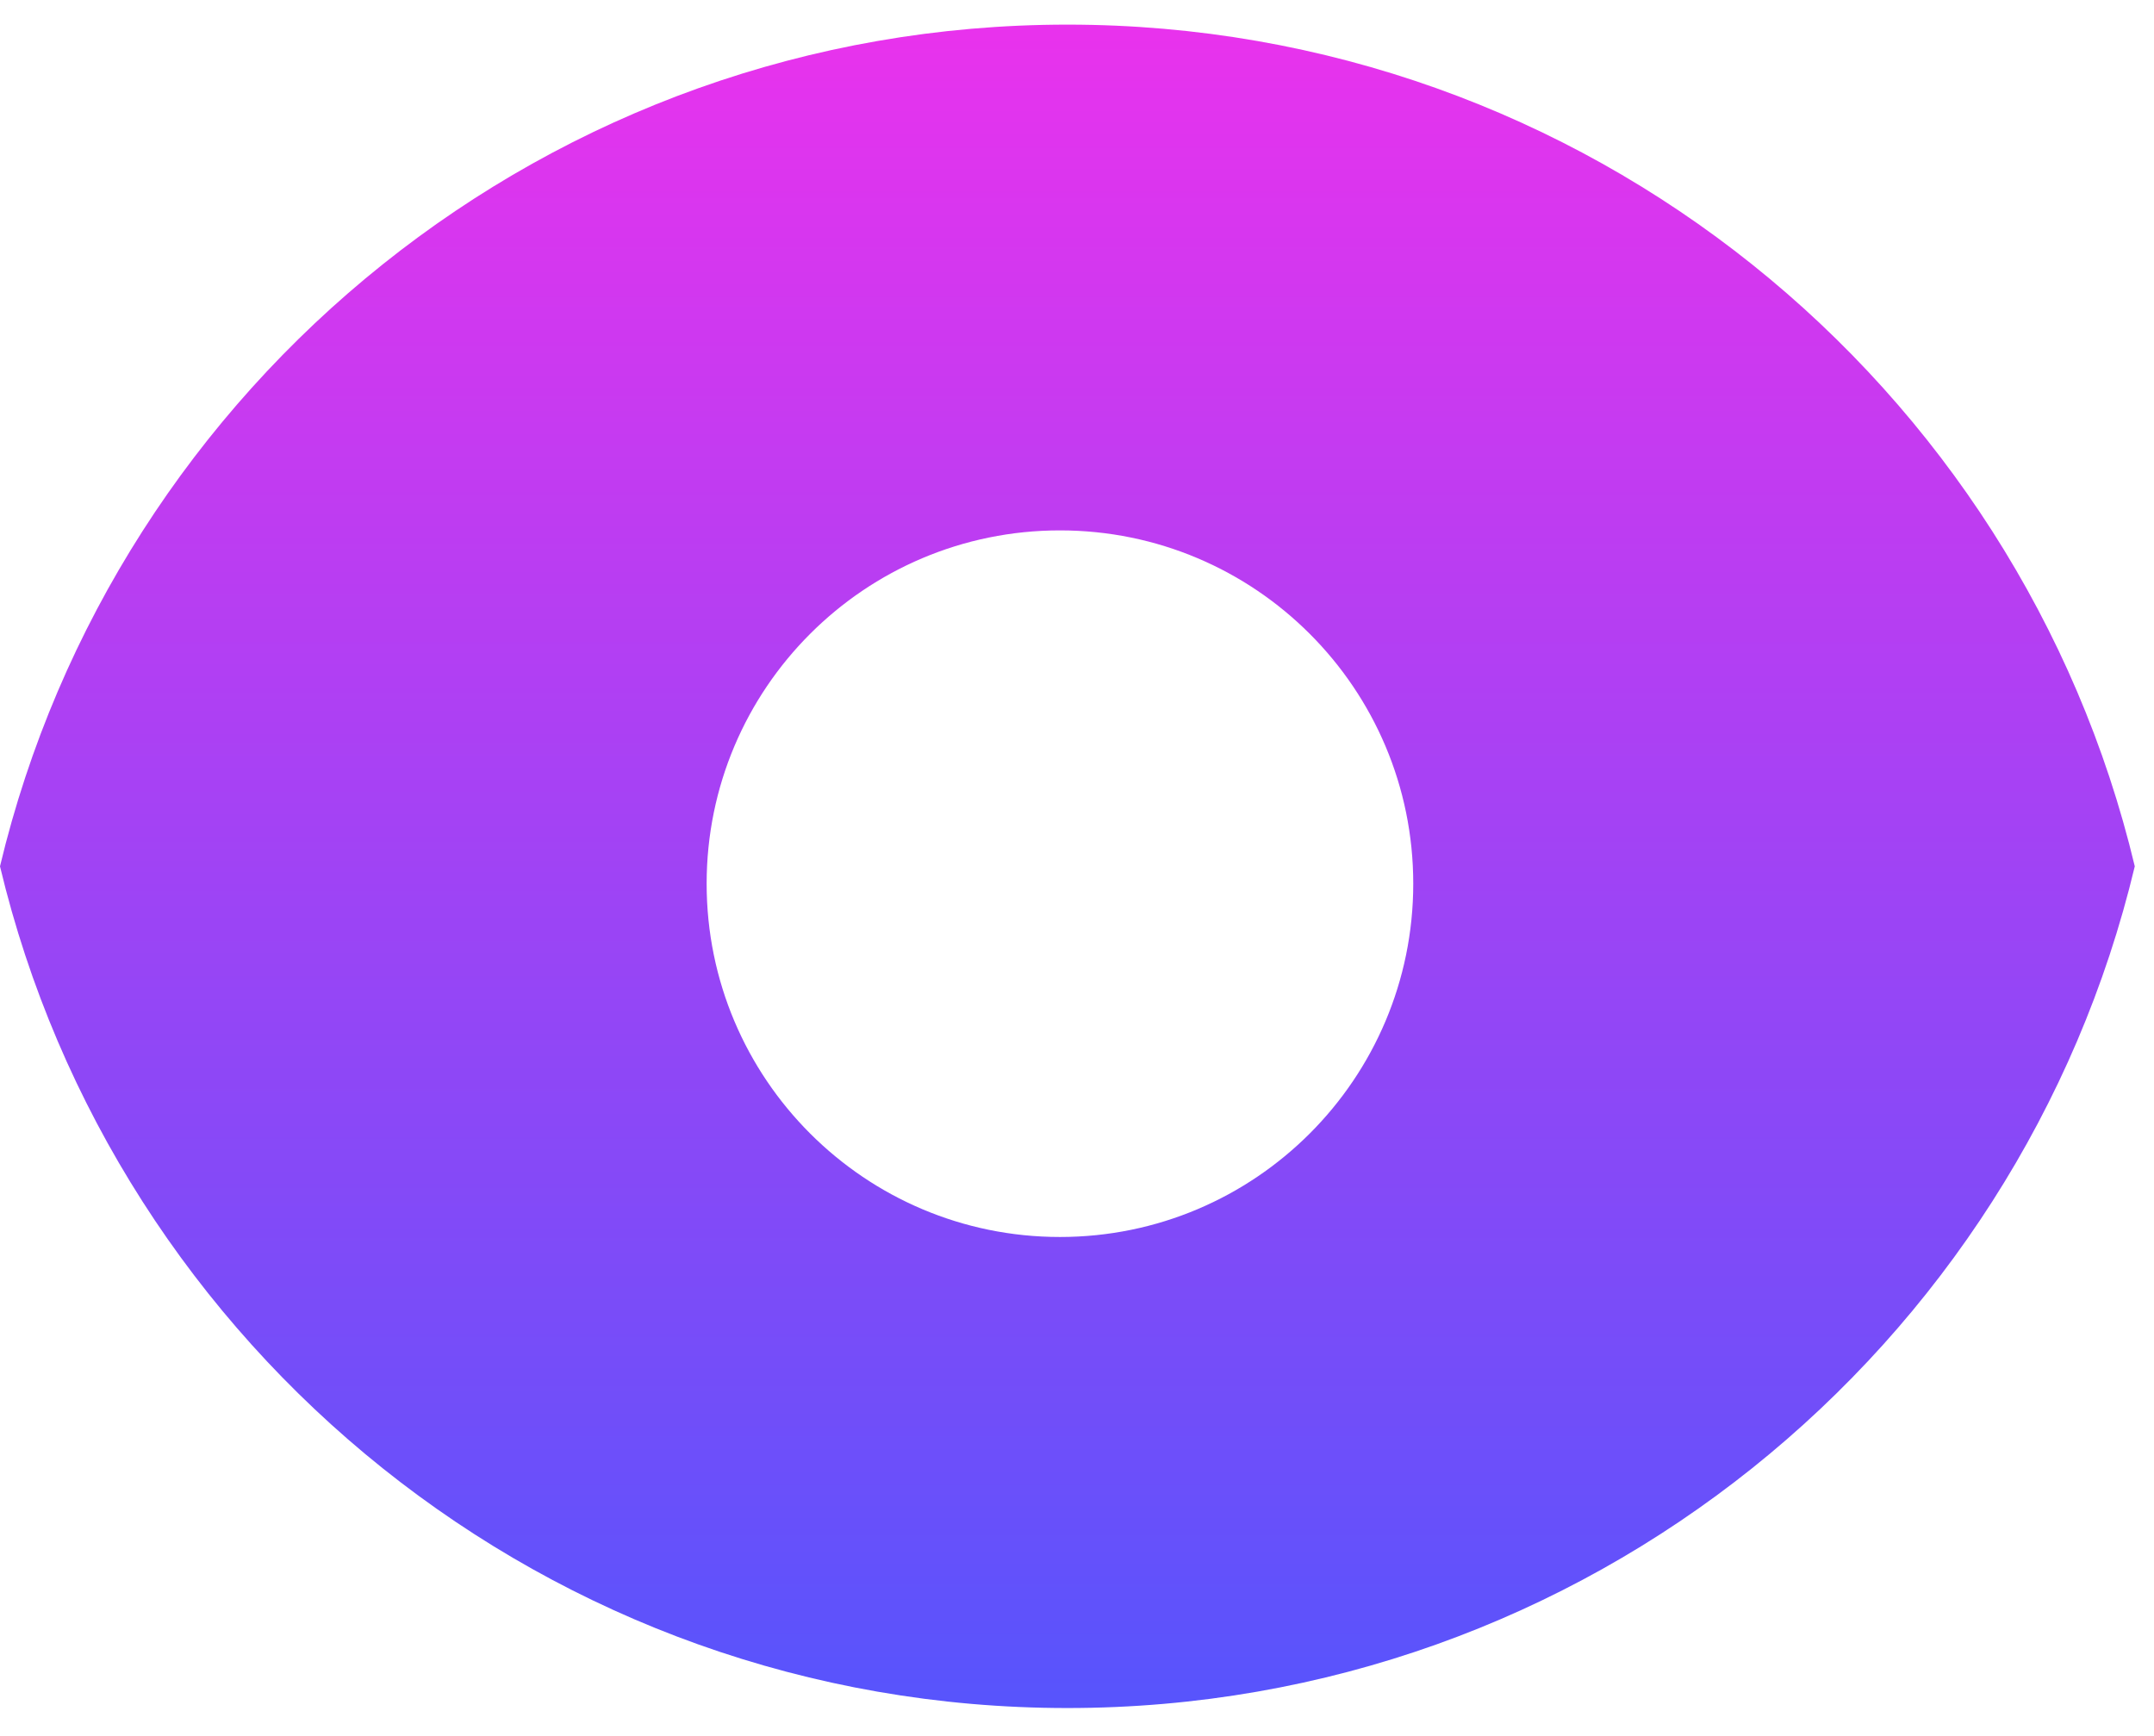 <svg width="67" height="54" viewBox="0 0 67 54" fill="none" xmlns="http://www.w3.org/2000/svg">
<path fill-rule="evenodd" clip-rule="evenodd" d="M33.201 0.766C17.087 0.766 3.582 11.932 0 26.949C3.582 41.966 17.087 53.132 33.201 53.132C49.314 53.132 62.82 41.966 66.402 26.949C62.82 11.932 49.314 0.766 33.201 0.766ZM32.97 38.479C39.039 38.479 43.959 33.558 43.959 27.489C43.959 21.419 39.039 16.499 32.97 16.499C26.9 16.499 21.98 21.419 21.98 27.489C21.98 33.558 26.9 38.479 32.97 38.479Z" fill="url(#paint0_linear_262_1227)"/>
<defs>
<linearGradient id="paint0_linear_262_1227" x1="33.201" y1="0.766" x2="33.201" y2="53.132" gradientUnits="userSpaceOnUse">
<stop stop-color="#E932ED"/>
<stop offset="1" stop-color="#5754FC"/>
</linearGradient>
</defs>
</svg>
